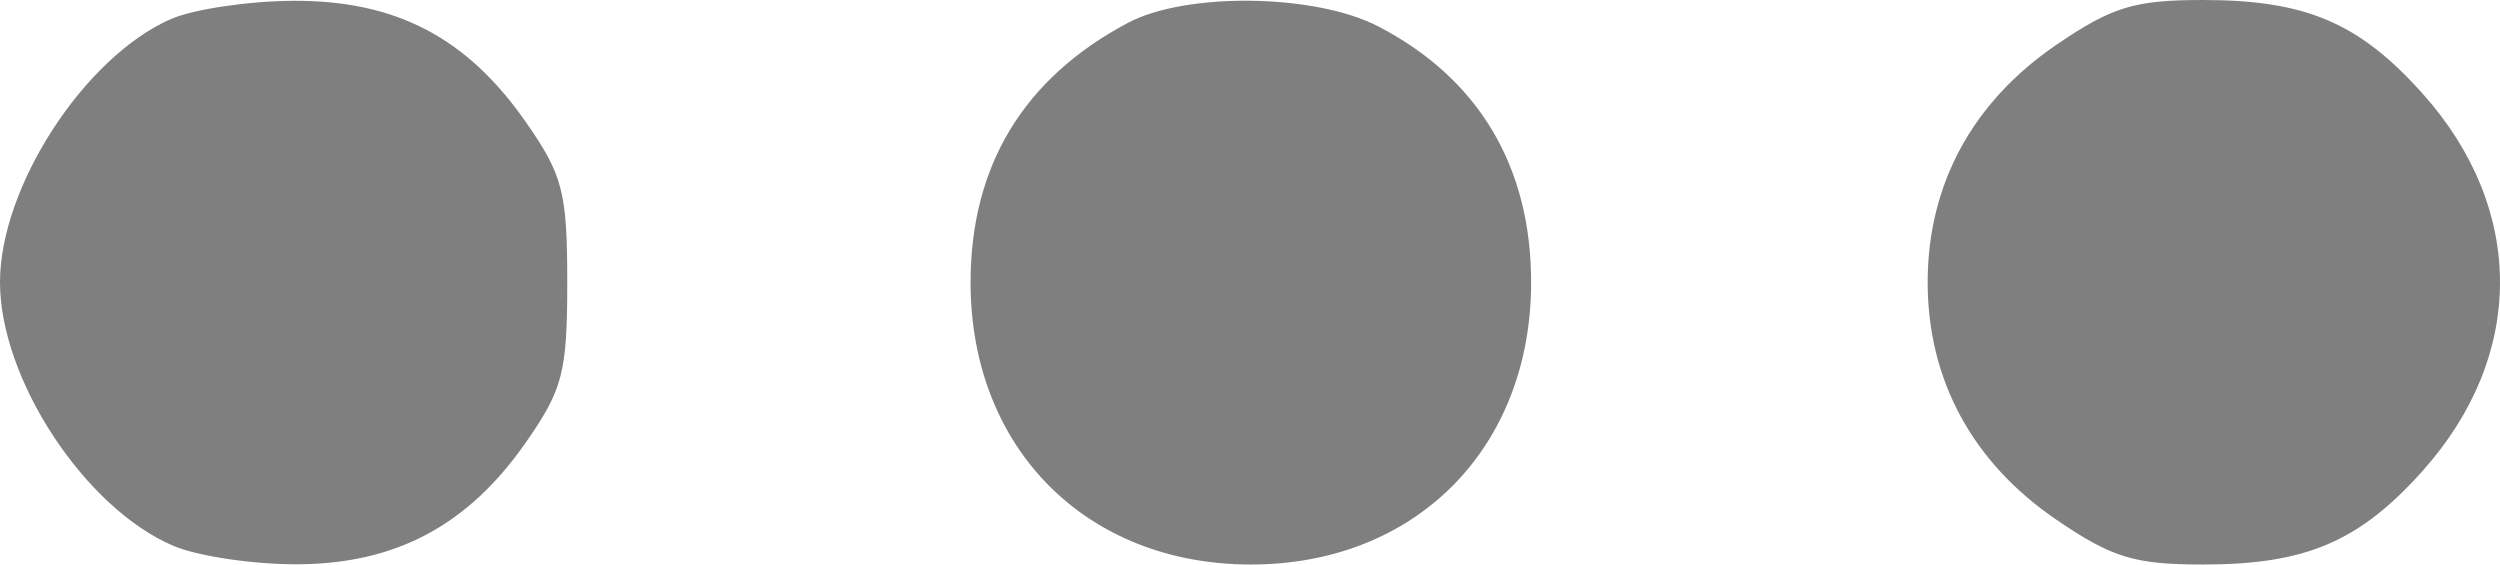 <svg width="31" height="7" viewBox="0 0 31 7" fill="none" xmlns="http://www.w3.org/2000/svg">
<path fill-rule="evenodd" clip-rule="evenodd" d="M2.117 0.237C1.044 0.709 0 2.318 0 3.5C0 4.704 1.056 6.307 2.154 6.77C2.454 6.897 3.141 6.999 3.68 6.997C4.906 6.994 5.8 6.518 6.518 5.49C6.979 4.83 7.034 4.618 7.034 3.5C7.034 2.382 6.979 2.17 6.518 1.51C5.788 0.464 4.908 0.005 3.643 0.01C3.084 0.012 2.397 0.114 2.117 0.237ZM13.985 0.284C12.694 0.969 12.035 2.056 12.035 3.502C12.035 5.558 13.468 7 15.511 7C17.554 7 18.986 5.558 18.986 3.5C18.986 2.062 18.331 0.968 17.086 0.325C16.305 -0.078 14.707 -0.1 13.985 0.284ZM25.5 0.555C24.459 1.264 23.903 2.289 23.903 3.5C23.903 4.711 24.459 5.736 25.5 6.445C26.191 6.916 26.466 7 27.318 7C28.591 7 29.253 6.718 30.037 5.843C31.321 4.41 31.321 2.59 30.037 1.157C29.253 0.282 28.591 0 27.318 0C26.466 0 26.191 0.084 25.5 0.555Z" fill="black" fill-opacity="0.5"/>
</svg>
